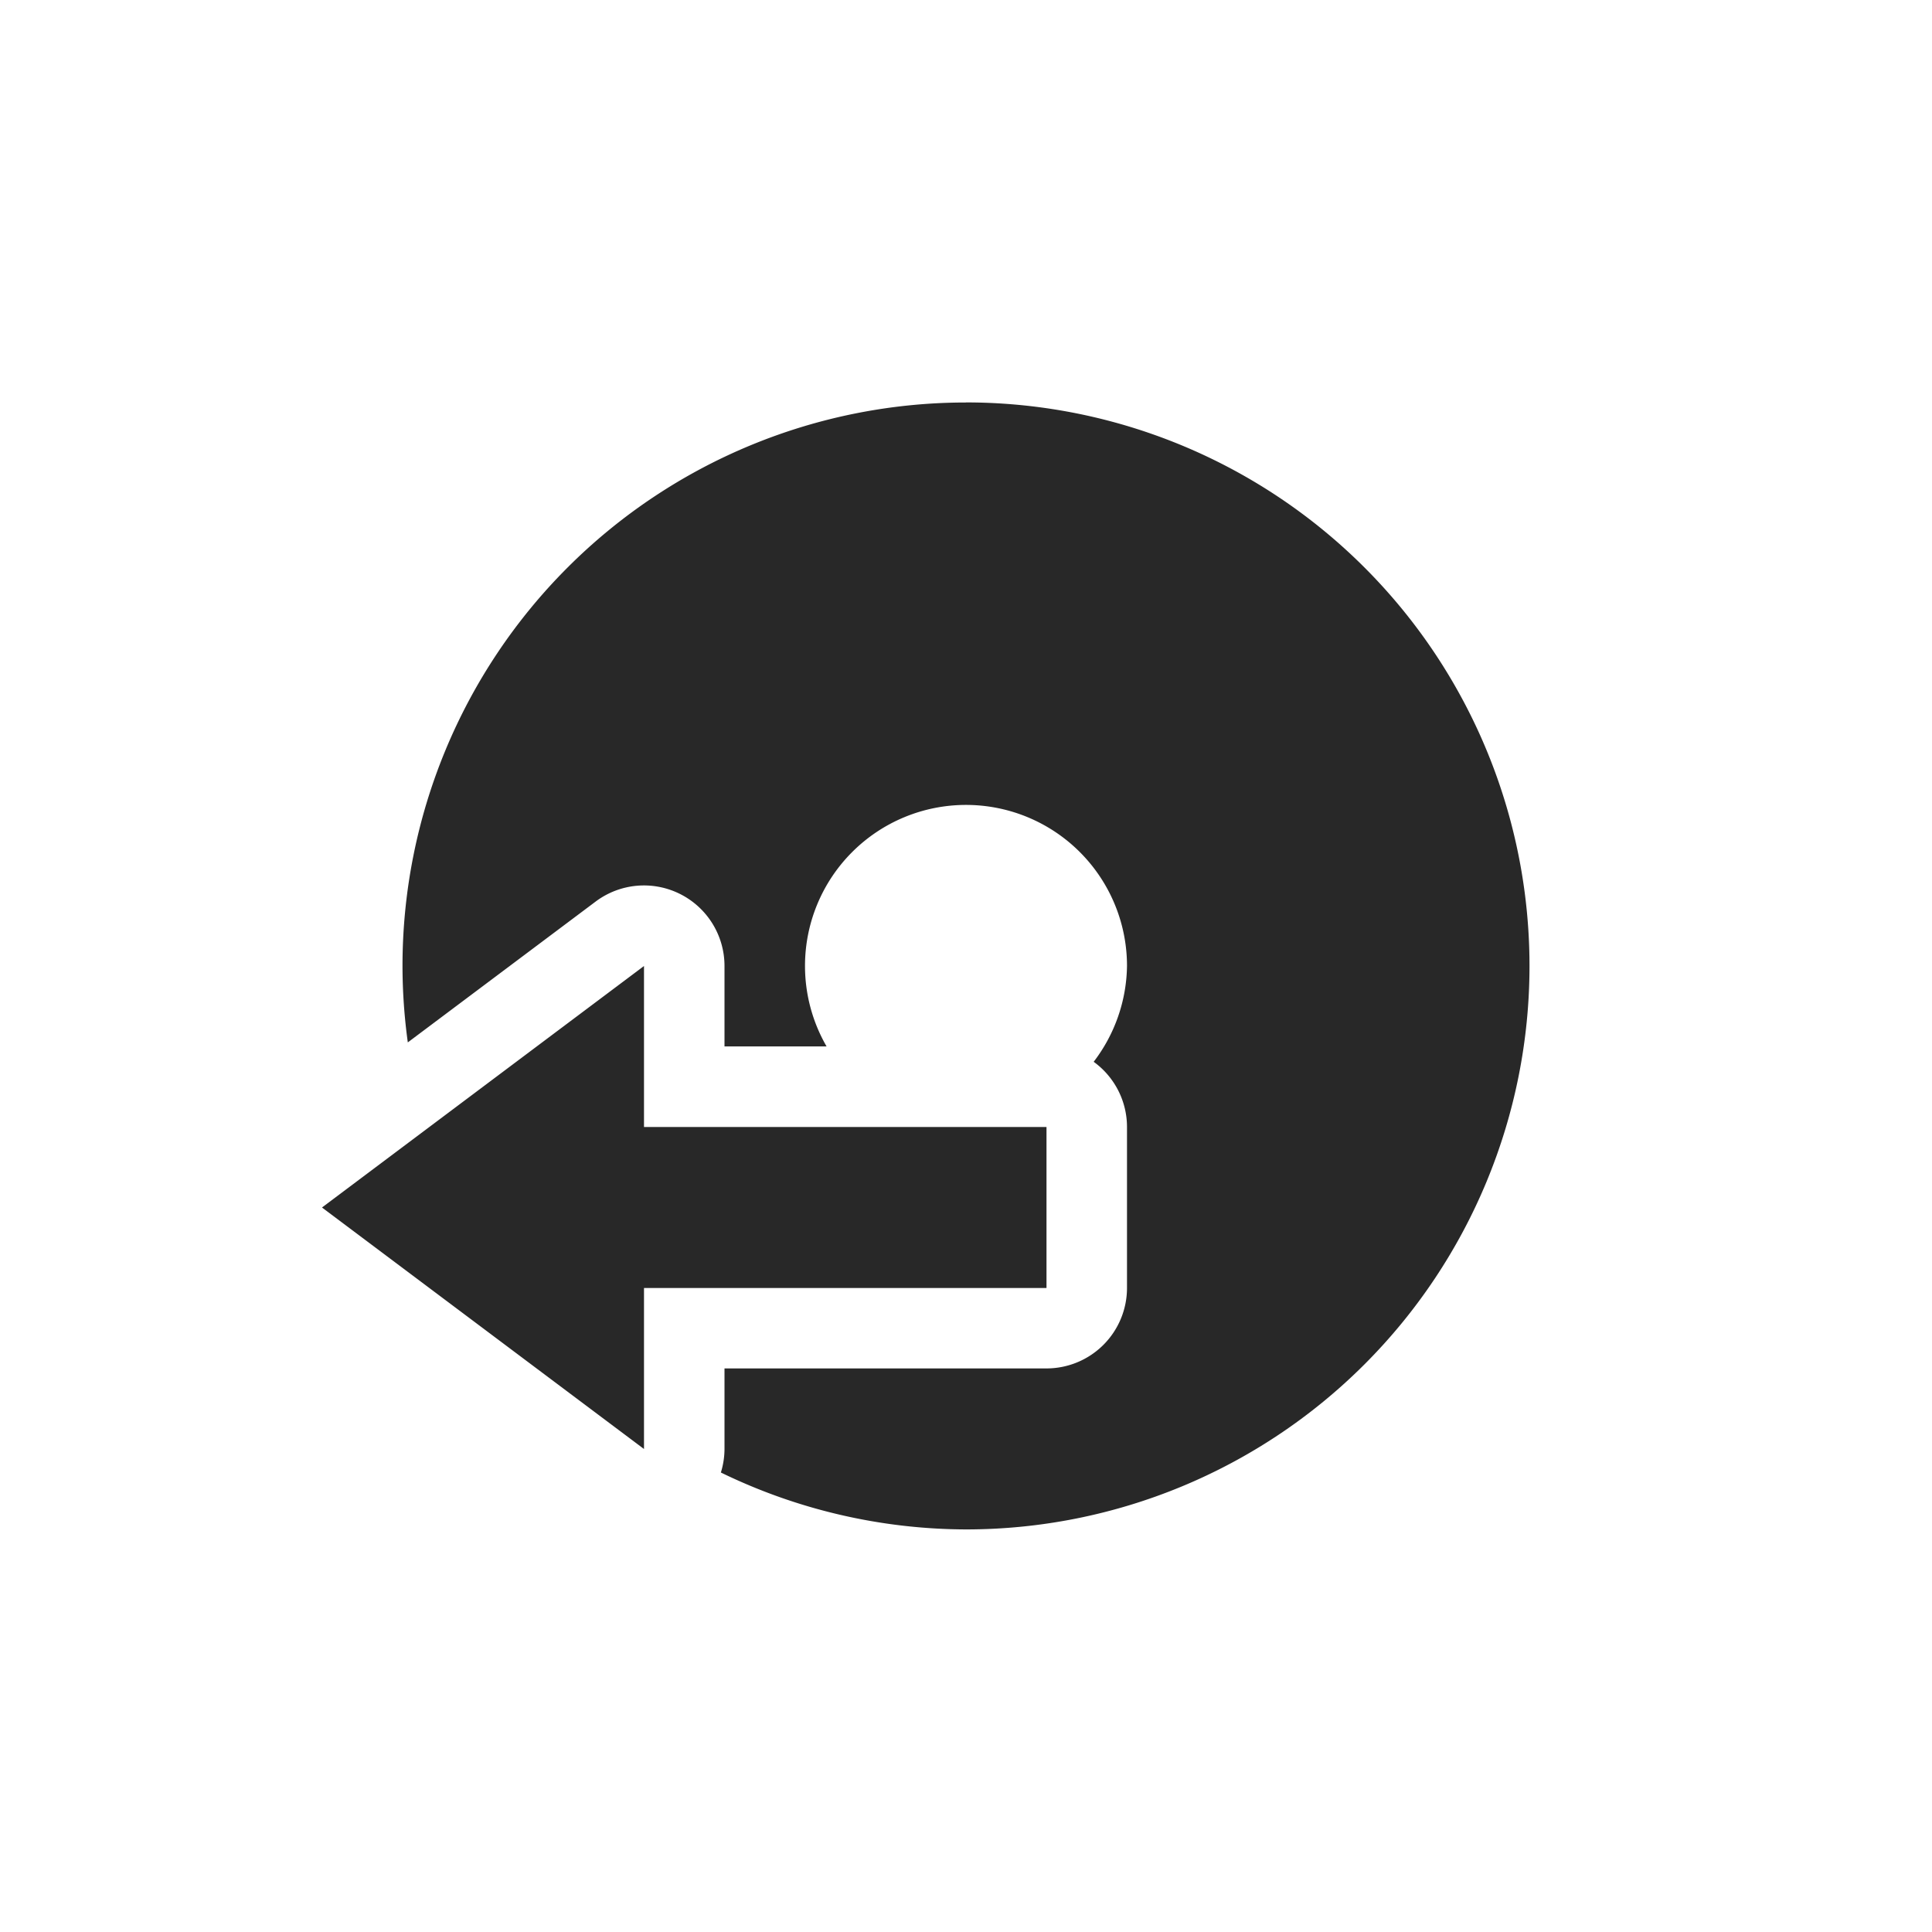 <svg width="24" height="24" version="1.1" xmlns="http://www.w3.org/2000/svg">
  <defs>
    <style id="current-color-scheme" type="text/css">.ColorScheme-Text { color:#282828; } .ColorScheme-Highlight { color:#458588; }</style>
  </defs>
  <path class="ColorScheme-Text" d="m12 5a7 7 0 0 0-7 7 7 7 0 0 0 0.066 0.949l2.334-1.75a1 1 0 0 1 1.047-0.094 1 1 0 0 1 0.553 0.894v1h1.268a2 2 0 0 1-0.268-1 2 2 0 0 1 2-2 2 2 0 0 1 2 2 2 2 0 0 1-0.414 1.191 1 1 0 0 1 0.414 0.809v2a1 1 0 0 1-1 1h-4v1a1 1 0 0 1-0.045 0.293 7 7 0 0 0 3.045 0.707 7 7 0 0 0 7-7 7 7 0 0 0-7-7zm-4 7-4 3 4 3v-2h5v-2h-5z" fill="currentColor"/>
</svg>
